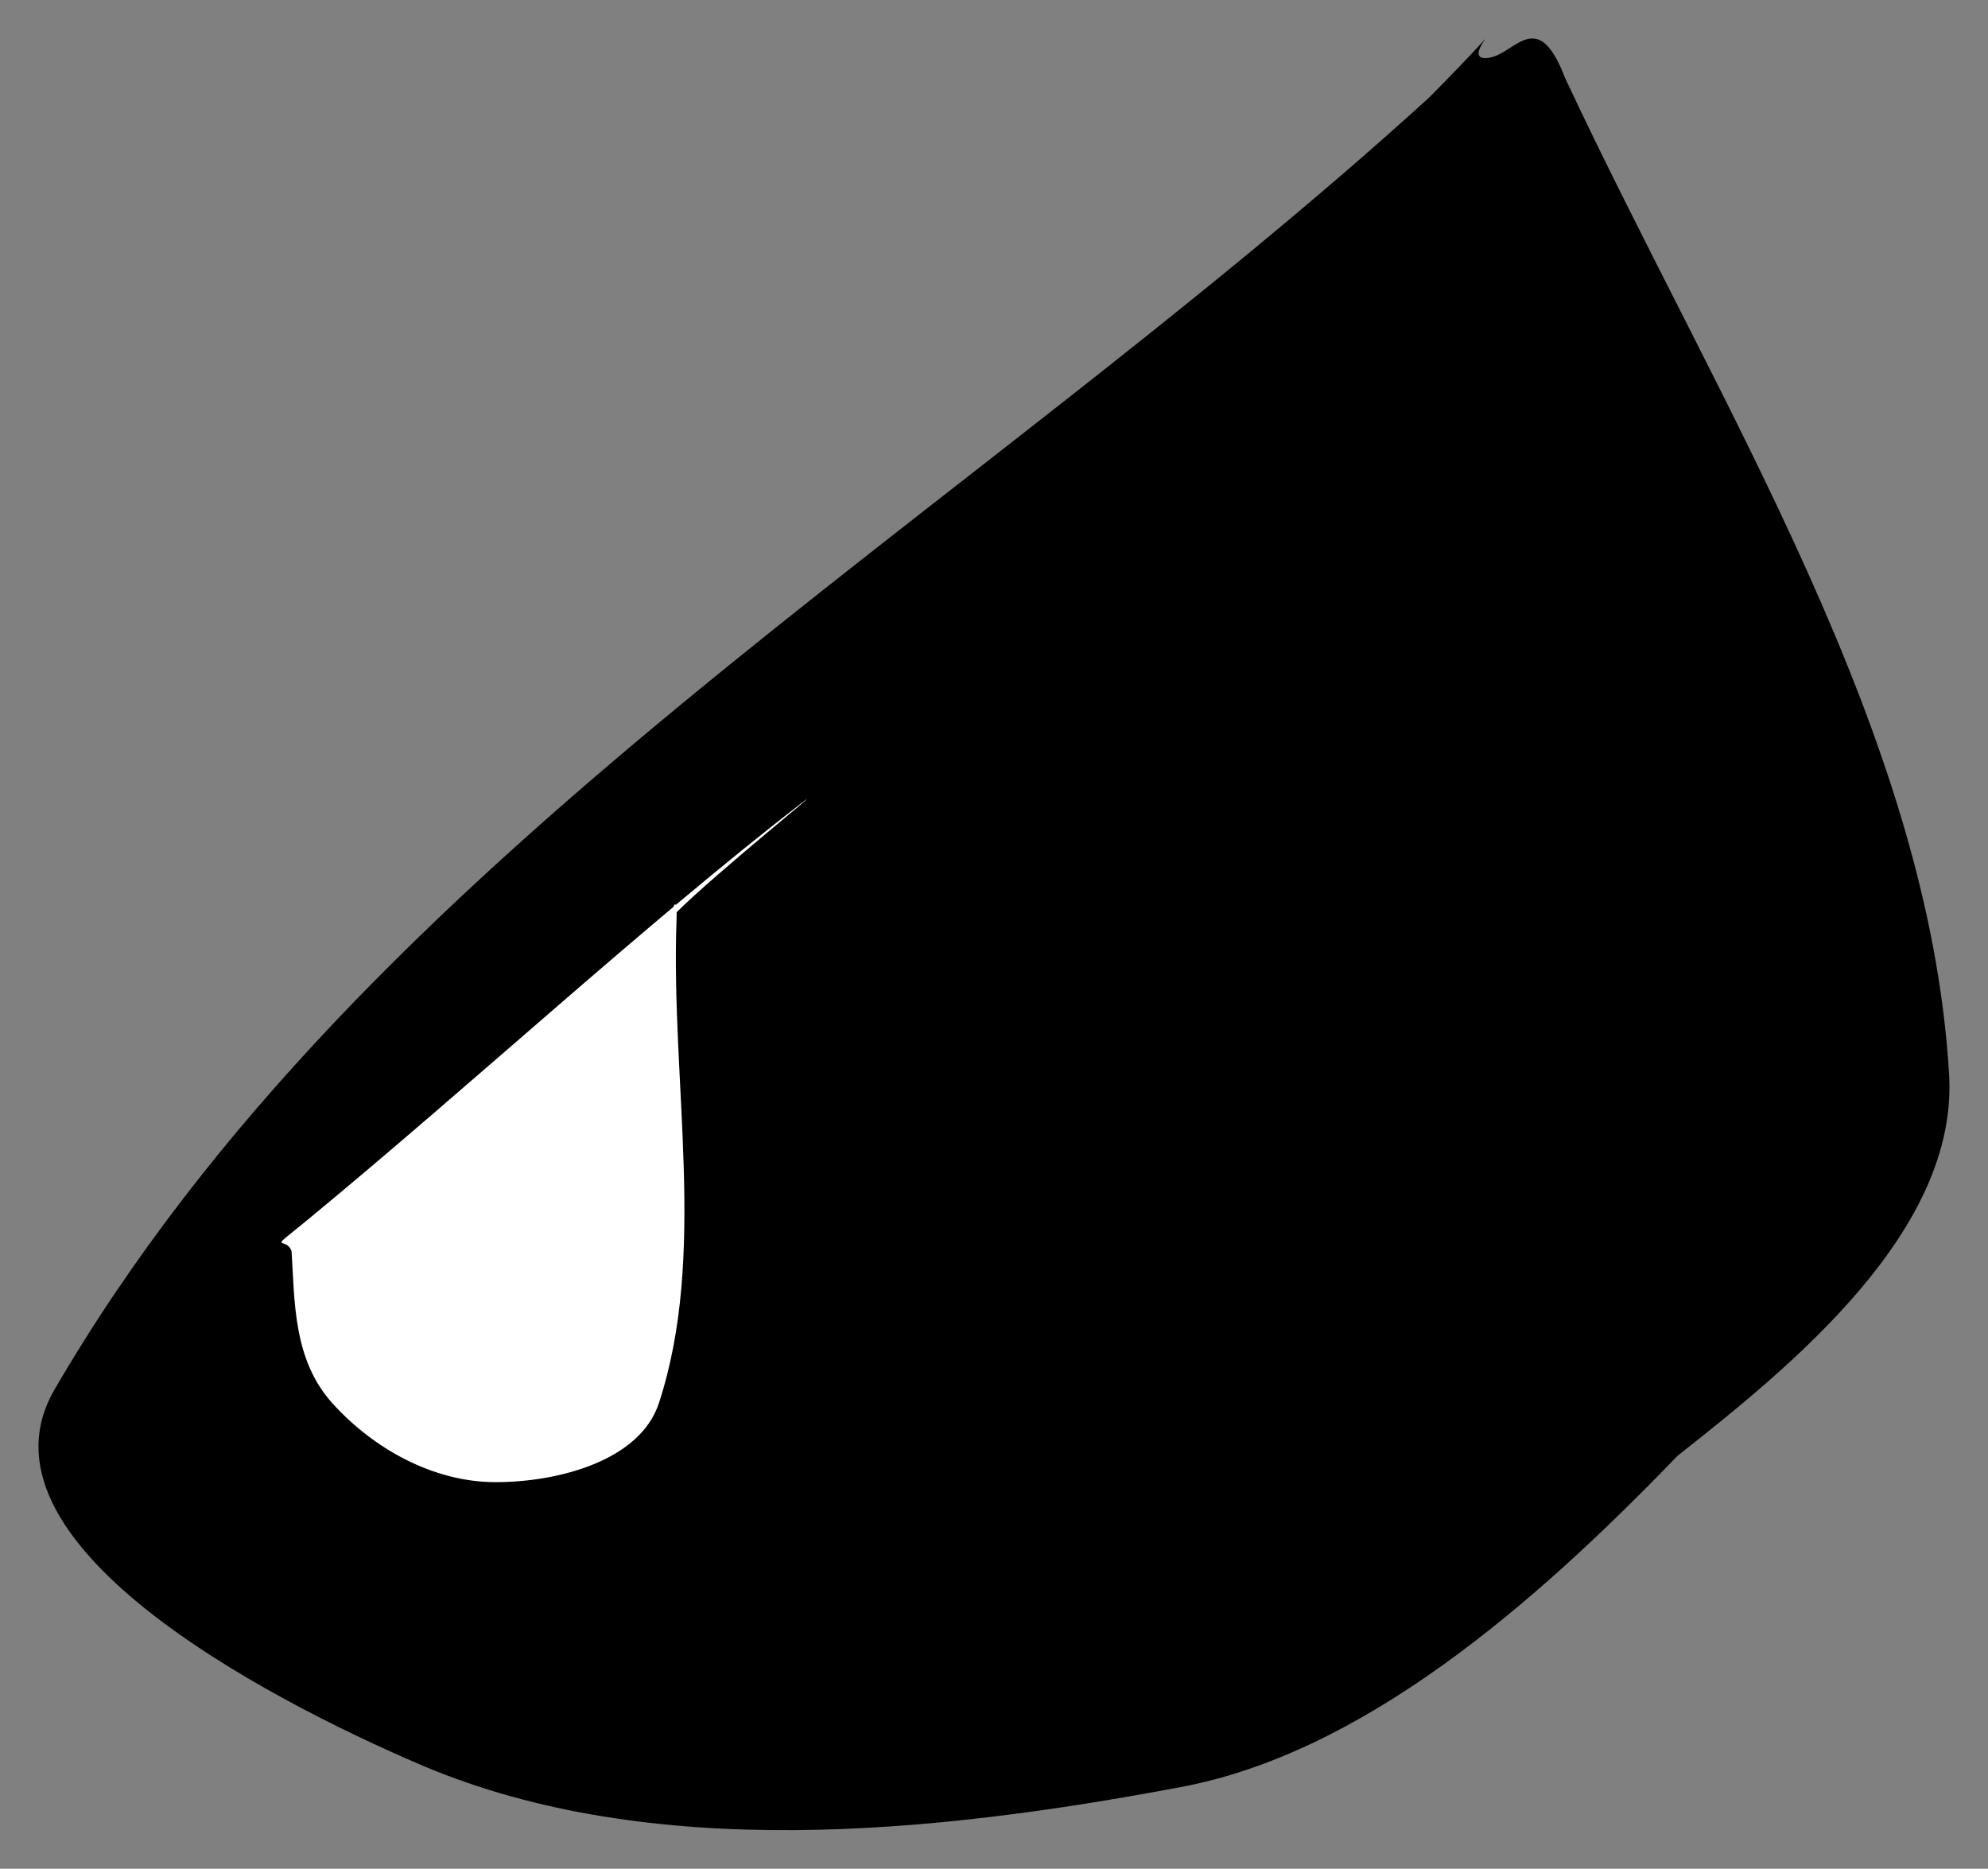 <svg xmlns="http://www.w3.org/2000/svg" xmlns:xlink="http://www.w3.org/1999/xlink" version="1.1" width="25.821" height="24.268" viewBox="0.413 -0.248 25.821 24.268">
  <rect x="0.413" y="-0.248" width="25.821" height="24.268" fill="#808080" stroke="none"/>
  <!-- Exported by Scratch - http://scratch.mit.edu/ -->
  <path id="ID0.5853018658235669" fill="#000000" stroke="none" stroke-linecap="round" d="M 19.749 0.503 C 20.089 0.457 20.382 -0.176 20.739 0.761 C 22.74 5.034 25.468 9.268 25.729 13.711 C 25.845 15.73 23.706 17.474 22.201 18.658 C 20.31 20.622 18.093 22.522 15.748 22.96 C 12.53 23.566 8.87 23.937 5.903 22.682 C 3.808 21.787 -0.021 19.765 1.121 17.798 C 5.148 10.869 12.893 6.552 18.975 1.019 C 20.34 -0.361 19.277 0.571 19.749 0.503 Z " stroke-width="0.86"/>
  <path id="ID0.35878961998969316" fill="#FFFFFF" stroke="none" stroke-linecap="round" d="M 4.4 15.6 C 6.55 13.828 8.811 11.736 10.8 10.2 C 11.304 9.811 9.704 11.095 9.2 11.6 C 9.081 11.72 9.219 11.239 9.2 11.7 C 9.124 13.827 9.602 16.047 8.971 17.974 C 8.727 18.72 7.667 19 6.85 19 C 6.033 19 5.254 18.557 4.729 17.974 C 4.218 17.407 4.242 16.654 4.2 16 C 4.122 15.79 3.861 16.041 4.4 15.6 Z " stroke-width="1"/>
</svg>
